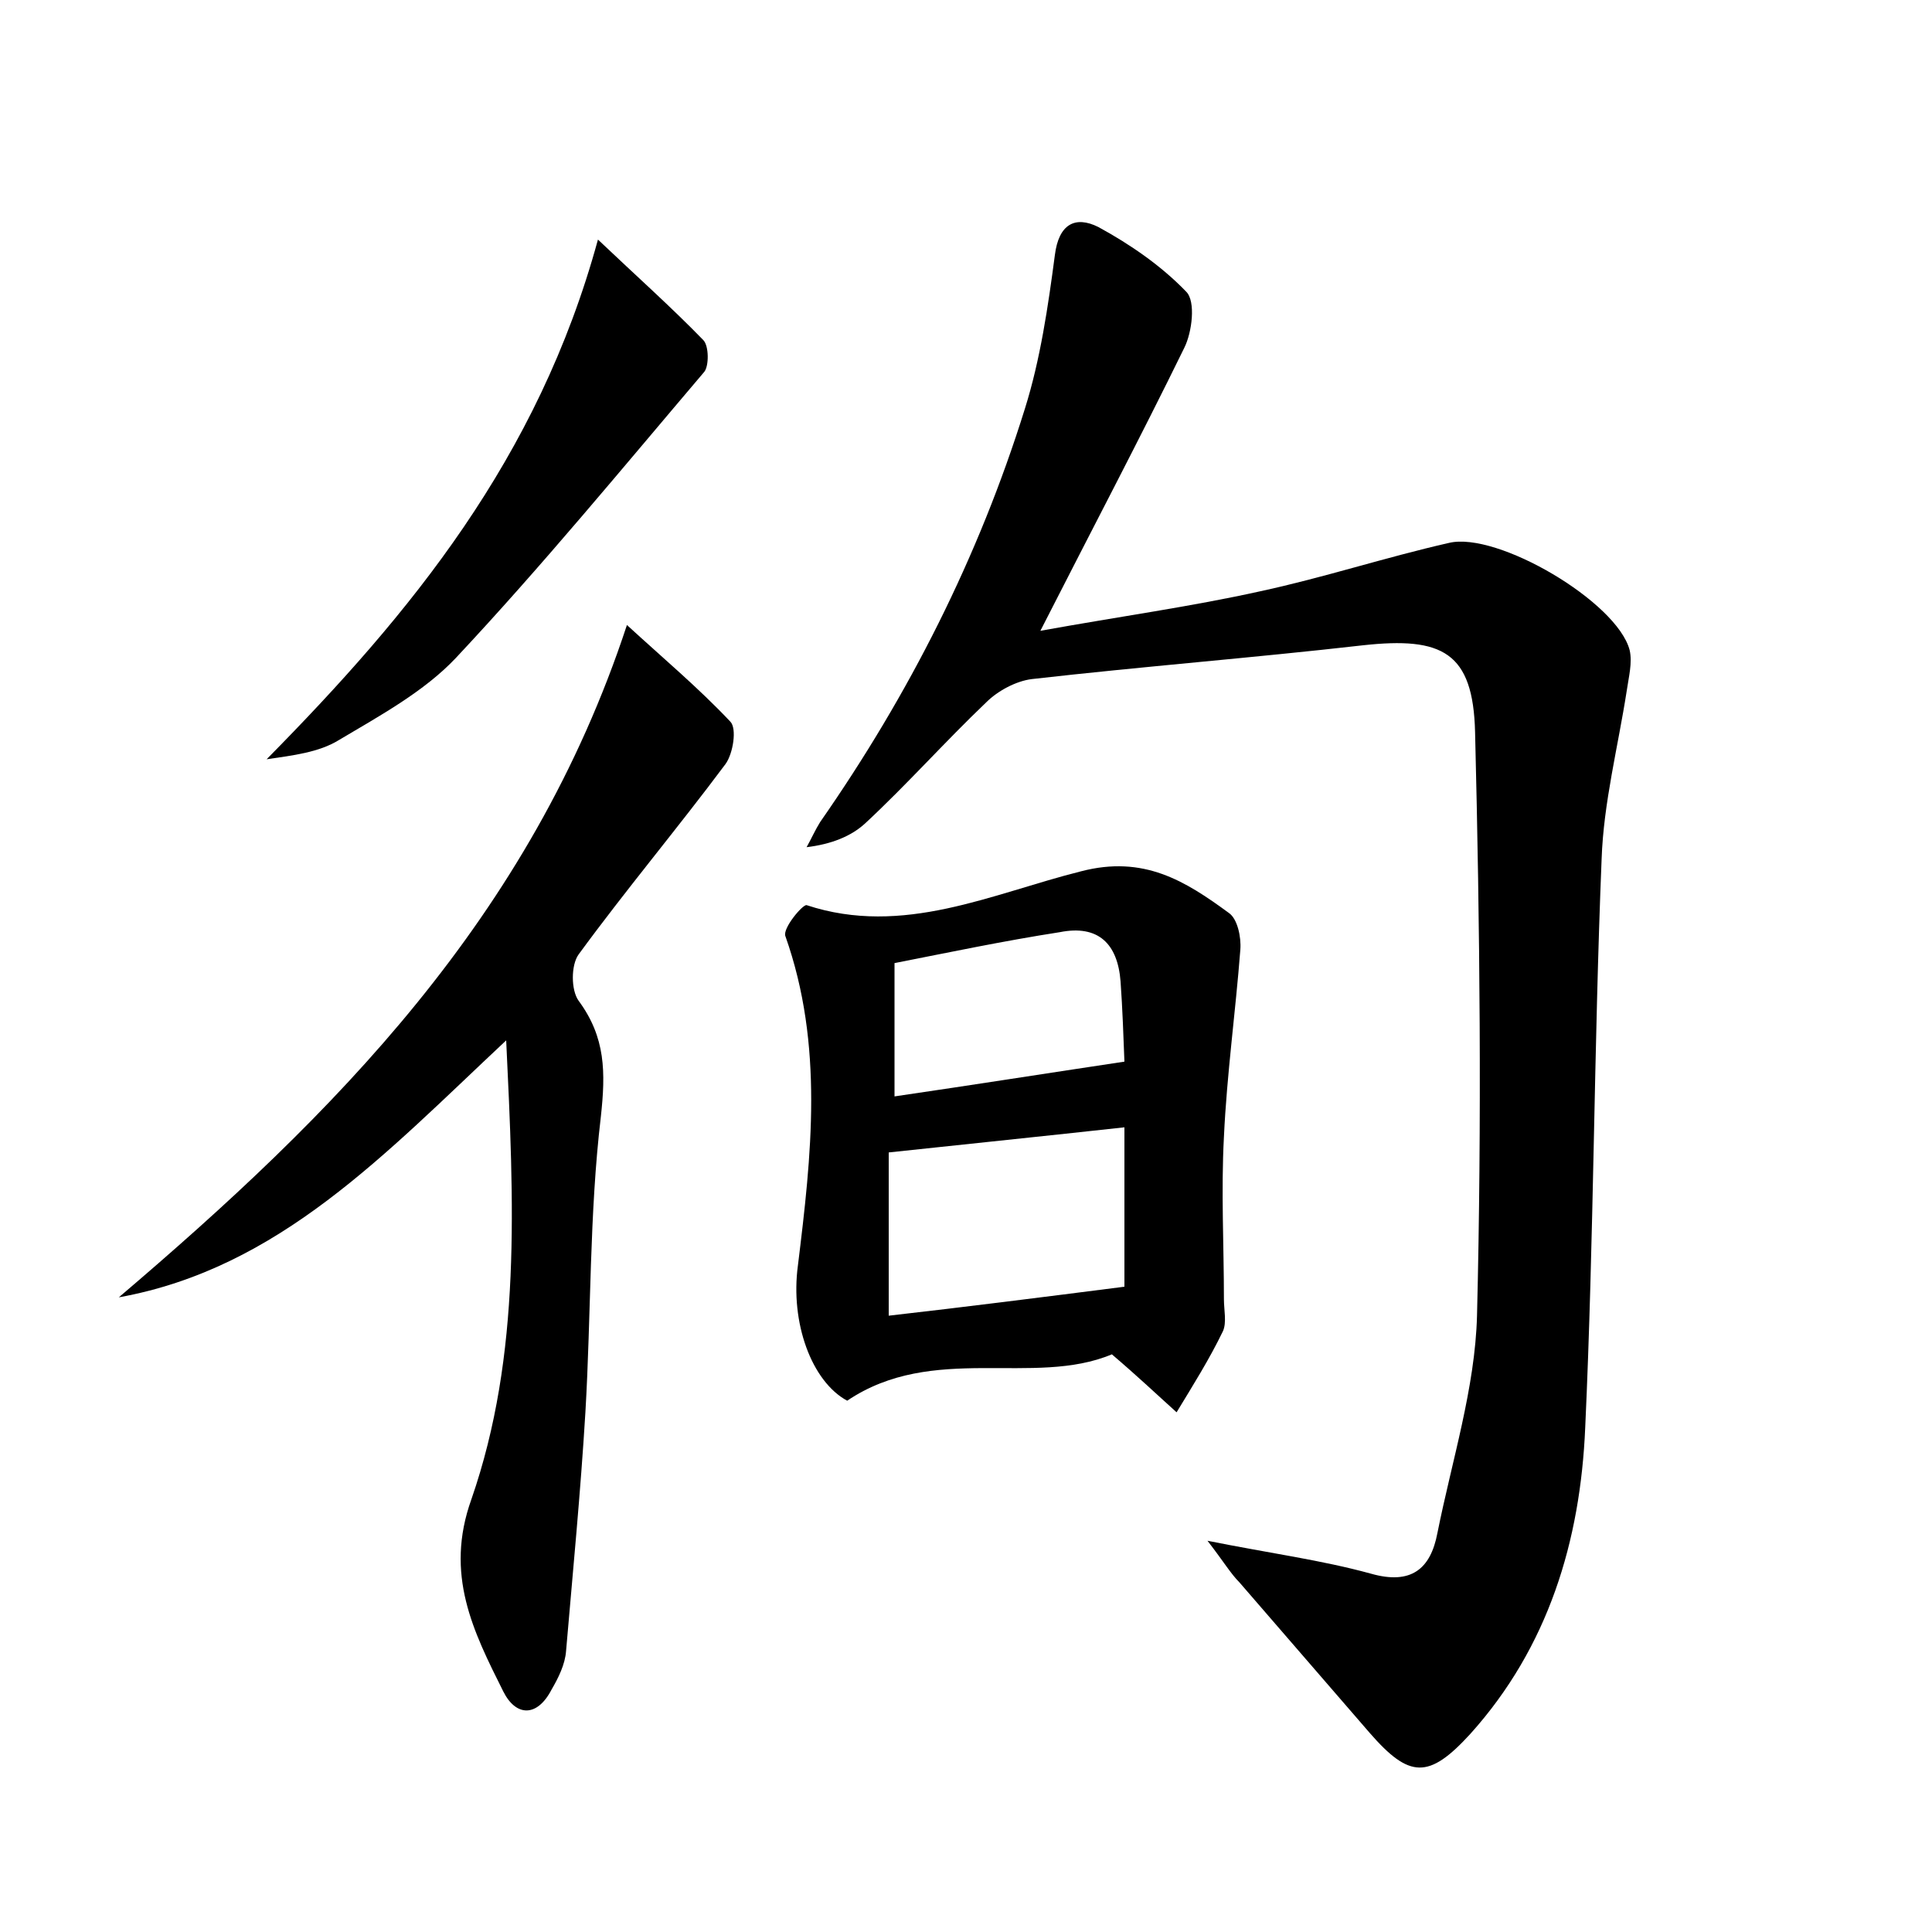 <?xml version="1.0" encoding="utf-8"?>
<!-- Generator: Adobe Illustrator 22.0.0, SVG Export Plug-In . SVG Version: 6.00 Build 0)  -->
<svg version="1.1" id="图层_1" xmlns="http://www.w3.org/2000/svg" xmlns:xlink="http://www.w3.org/1999/xlink" x="0px" y="0px"
	 viewBox="0 0 200 200" style="enable-background:new 0 0 200 200;" xml:space="preserve">
<style type="text/css">
	.st1{fill:#010000;}
	.st4{fill:#fbfafc;}
</style>
<g>
	
	<path d="M125,159.5c6.5,1.3,11.8,2,16.9,3.4c4.2,1.2,6.2-0.5,6.9-4.2c1.5-7.5,3.9-15,4.1-22.5c0.5-20.1,0.3-40.3-0.2-60.4
		c-0.2-8.3-3.4-9.9-11.6-9c-11.4,1.3-22.9,2.2-34.3,3.5c-1.6,0.2-3.5,1.2-4.7,2.4c-4.3,4.1-8.2,8.5-12.5,12.5
		c-1.5,1.4-3.6,2.2-6.1,2.5c0.5-0.9,0.9-1.8,1.4-2.6c9.2-13.2,16.4-27.4,21.2-42.8c1.6-5.1,2.4-10.6,3.1-15.9
		c0.4-3.2,2.1-4.1,4.5-2.9c3.3,1.8,6.5,4,9.1,6.7c1,1,0.6,4.2-0.2,5.8c-4.6,9.4-9.5,18.7-14.9,29.3c8.3-1.5,15.6-2.5,22.8-4.1
		c6.5-1.4,12.9-3.5,19.5-5c5-1.2,17.4,6.1,18.7,11.1c0.3,1.3-0.1,2.8-0.3,4.2c-0.9,5.8-2.4,11.6-2.6,17.4
		c-0.8,19.6-0.8,39.3-1.7,58.9c-0.5,11.7-3.8,22.7-11.9,31.7c-4.3,4.7-6.3,4.6-10.4-0.1c-4.5-5.2-9-10.4-13.5-15.6
		C127.4,162.9,126.7,161.7,125,159.5z"/>
	<path d="M64.9,64.7c3.7,3.4,7.4,6.5,10.7,10c0.7,0.7,0.3,3.3-0.5,4.4c-5,6.7-10.3,13-15.2,19.7c-0.8,1.1-0.8,3.7,0,4.8
		c2.8,3.8,2.8,7.4,2.3,12c-1.2,10.1-1,20.4-1.6,30.6c-0.5,8.3-1.3,16.5-2,24.7c-0.1,1.4-0.8,2.8-1.5,4c-1.5,2.9-3.7,2.8-5,0.2
		c-3.1-6.2-6.1-12.1-3.3-19.9c5.2-15,4.4-30.7,3.6-47.5c-12.5,11.7-23.5,23.6-40.1,26.6C34.5,115.4,54.9,95.1,64.9,64.7z"/>
	<path d="M115.1,140.2c-8.1,3.4-18.5-1.2-27.4,4.8c-3.7-2-5.9-8.1-5.1-14c1.4-11.4,2.7-22.8-1.3-34.1c-0.3-0.8,1.8-3.3,2.2-3.2
		c10,3.3,19.2-1.2,28.4-3.5c6.5-1.7,10.8,1,15.3,4.3c0.9,0.6,1.3,2.5,1.2,3.8c-0.5,6.5-1.4,12.9-1.7,19.4c-0.3,5.6,0,11.2,0,16.8
		c0,1.1,0.3,2.4-0.1,3.3c-1.4,2.9-3.1,5.6-4.8,8.4C119.8,144.4,117.8,142.5,115.1,140.2z M116.4,133.2c0-5.3,0-11.1,0-16.5
		c-8.2,0.9-16,1.7-24.4,2.6c0,5.7,0,11.3,0,16.9C99.9,135.3,107.8,134.3,116.4,133.2z M92.6,99.7c0,5,0,9.4,0,13.8
		c8.2-1.2,15.8-2.4,23.8-3.6c-0.1-2.6-0.2-5.5-0.4-8.3c-0.3-3.9-2.3-5.9-6.3-5.1C103.9,97.4,98.2,98.6,92.6,99.7z"/>
	<path d="M61.9,24.8c4,3.8,7.6,7,10.9,10.4c0.6,0.6,0.6,2.7,0.1,3.3c-8.5,10-16.8,20.1-25.7,29.6c-3.3,3.5-7.9,6-12.1,8.5
		c-2.1,1.3-4.8,1.6-7.5,2C42.5,63.5,55.7,47.5,61.9,24.8z"/>
	
	
</g>
</svg>
